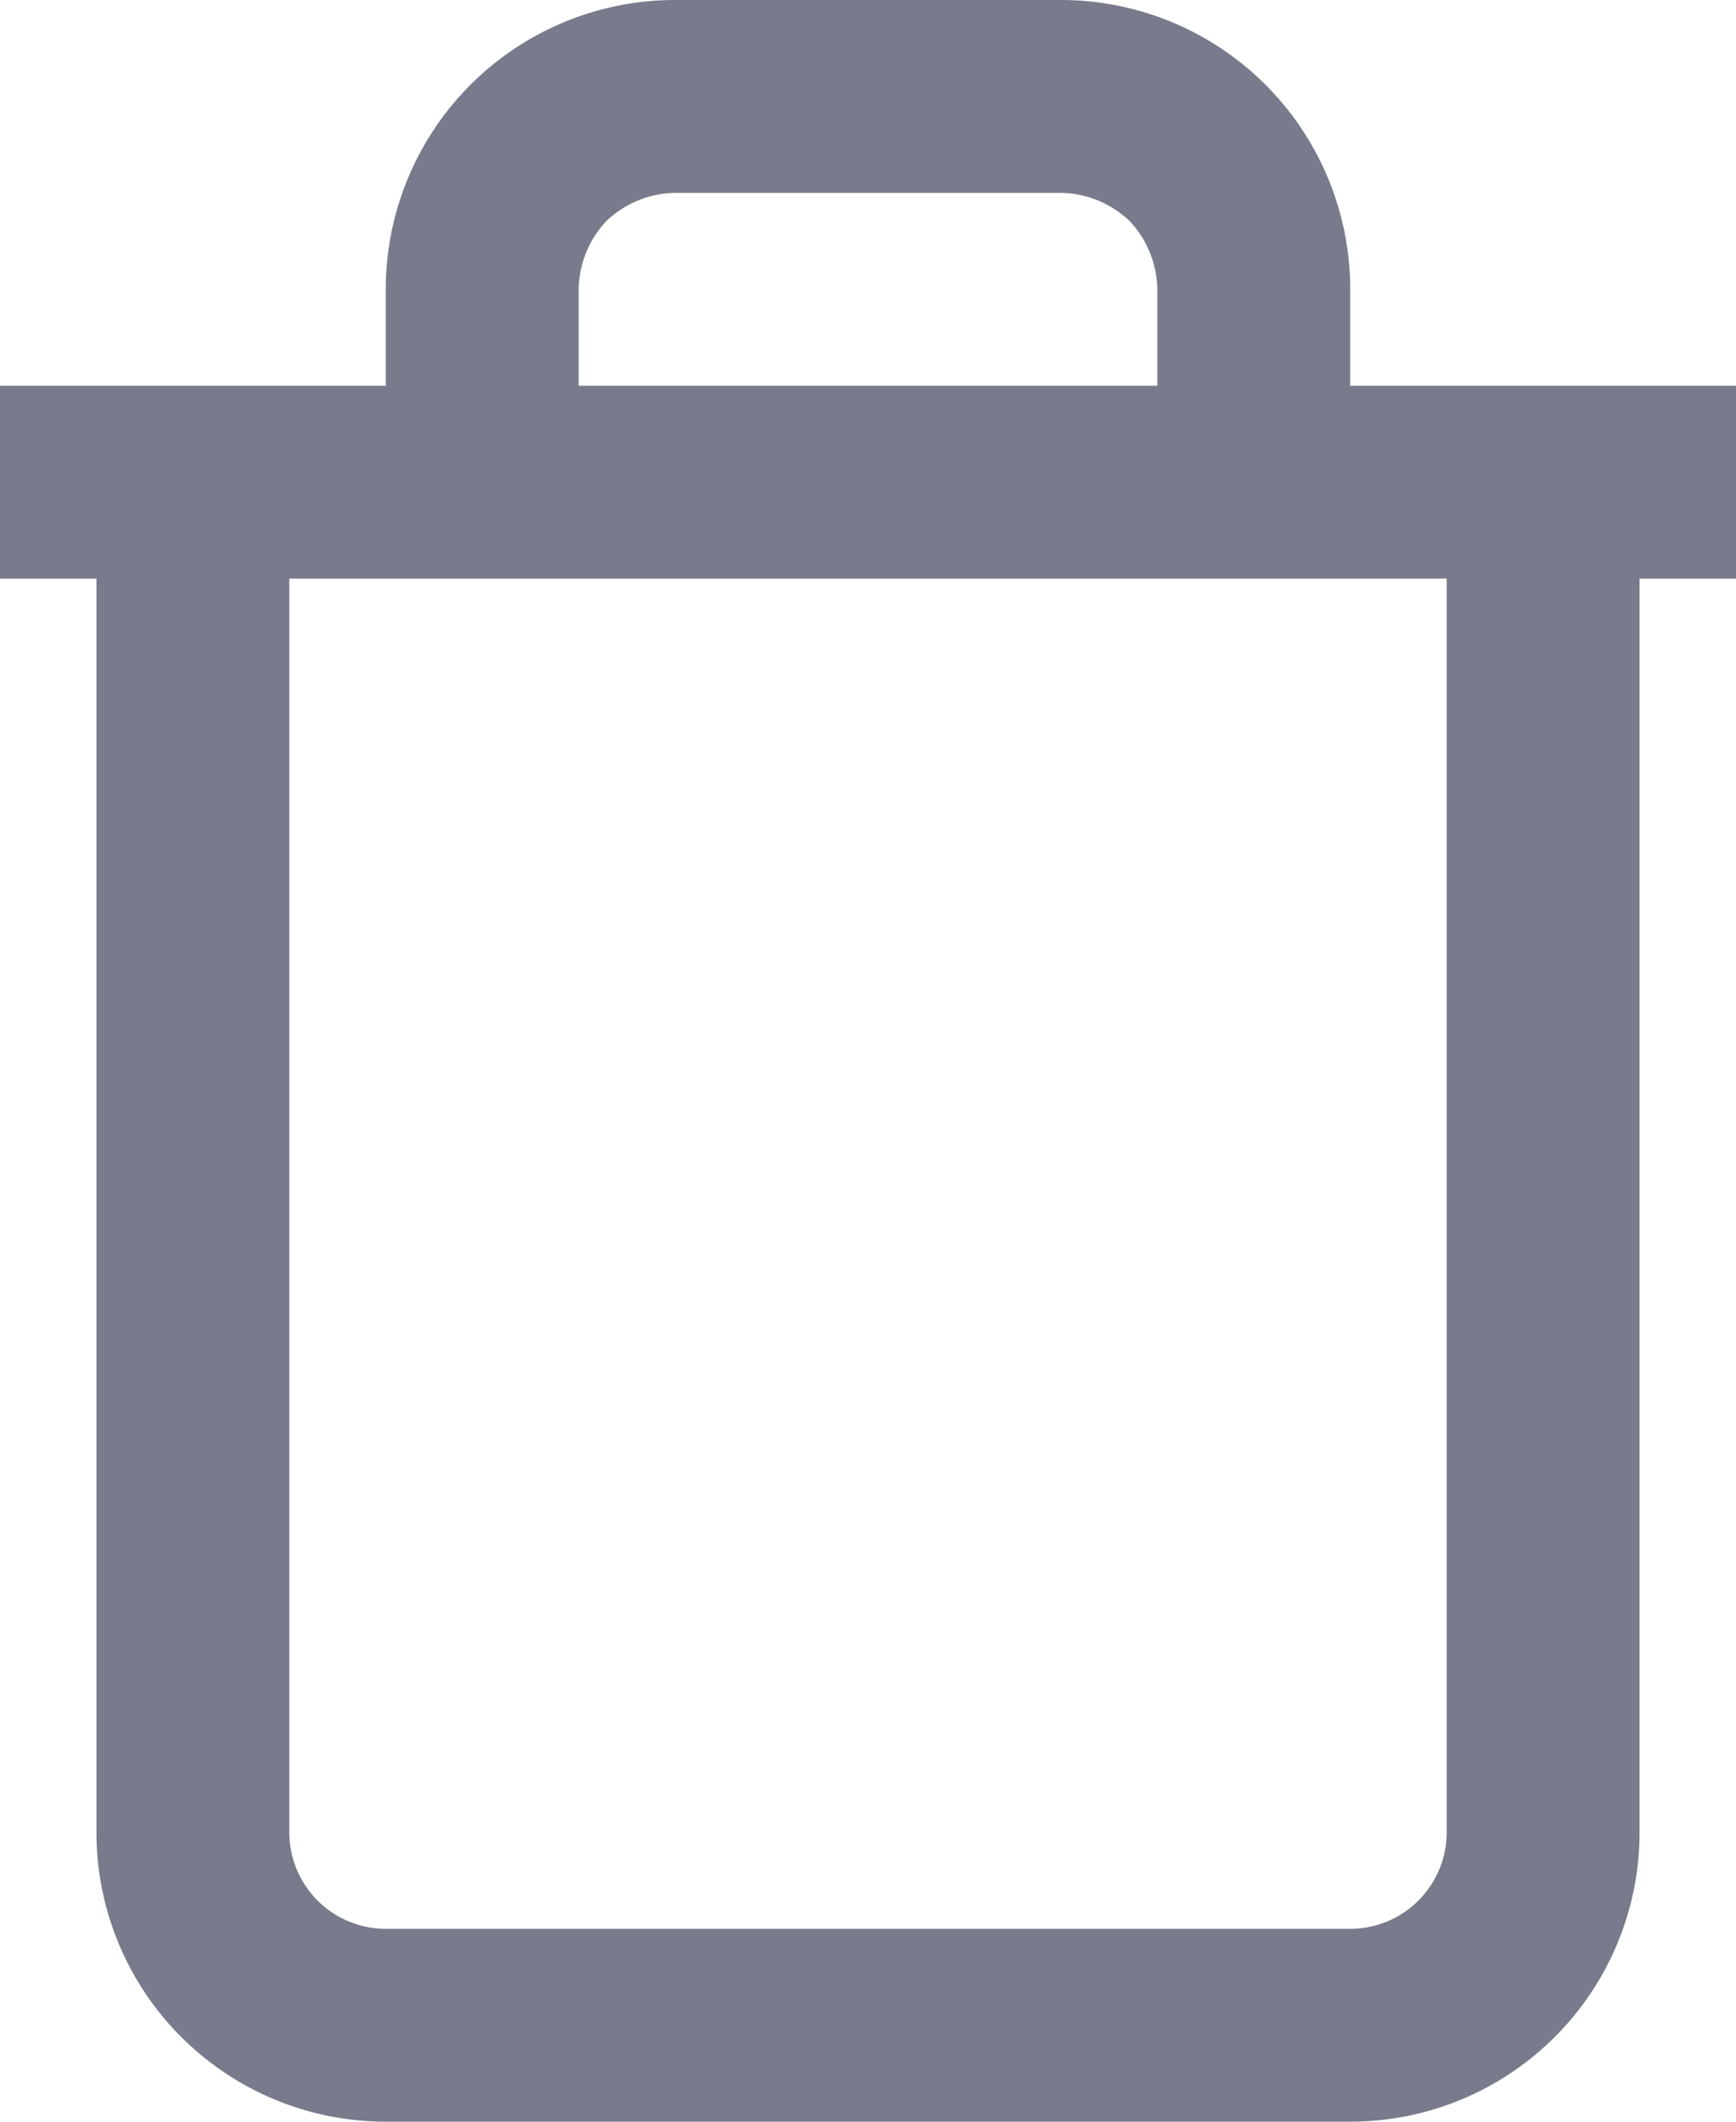 <svg xmlns="http://www.w3.org/2000/svg" viewBox="0 0 18 22"><defs><style>.cls-1{fill:#787b8b;}</style></defs><g id="Layer_2" data-name="Layer 2"><g id="Layer_1-2" data-name="Layer 1"><path class="cls-1" d="M18,4H14V3a3,3,0,0,0-3-3H7A3,3,0,0,0,4,3V4H0V6H1V19a3,3,0,0,0,3,3H14a3,3,0,0,0,3-3V6h1ZM6,3a1.05,1.05,0,0,1,.29-.71A1.05,1.05,0,0,1,7,2h4a1.05,1.05,0,0,1,.71.29A1.05,1.05,0,0,1,12,3V4H6Zm9,16a1,1,0,0,1-1,1H4a1,1,0,0,1-1-1V6H15Z"/></g></g></svg>